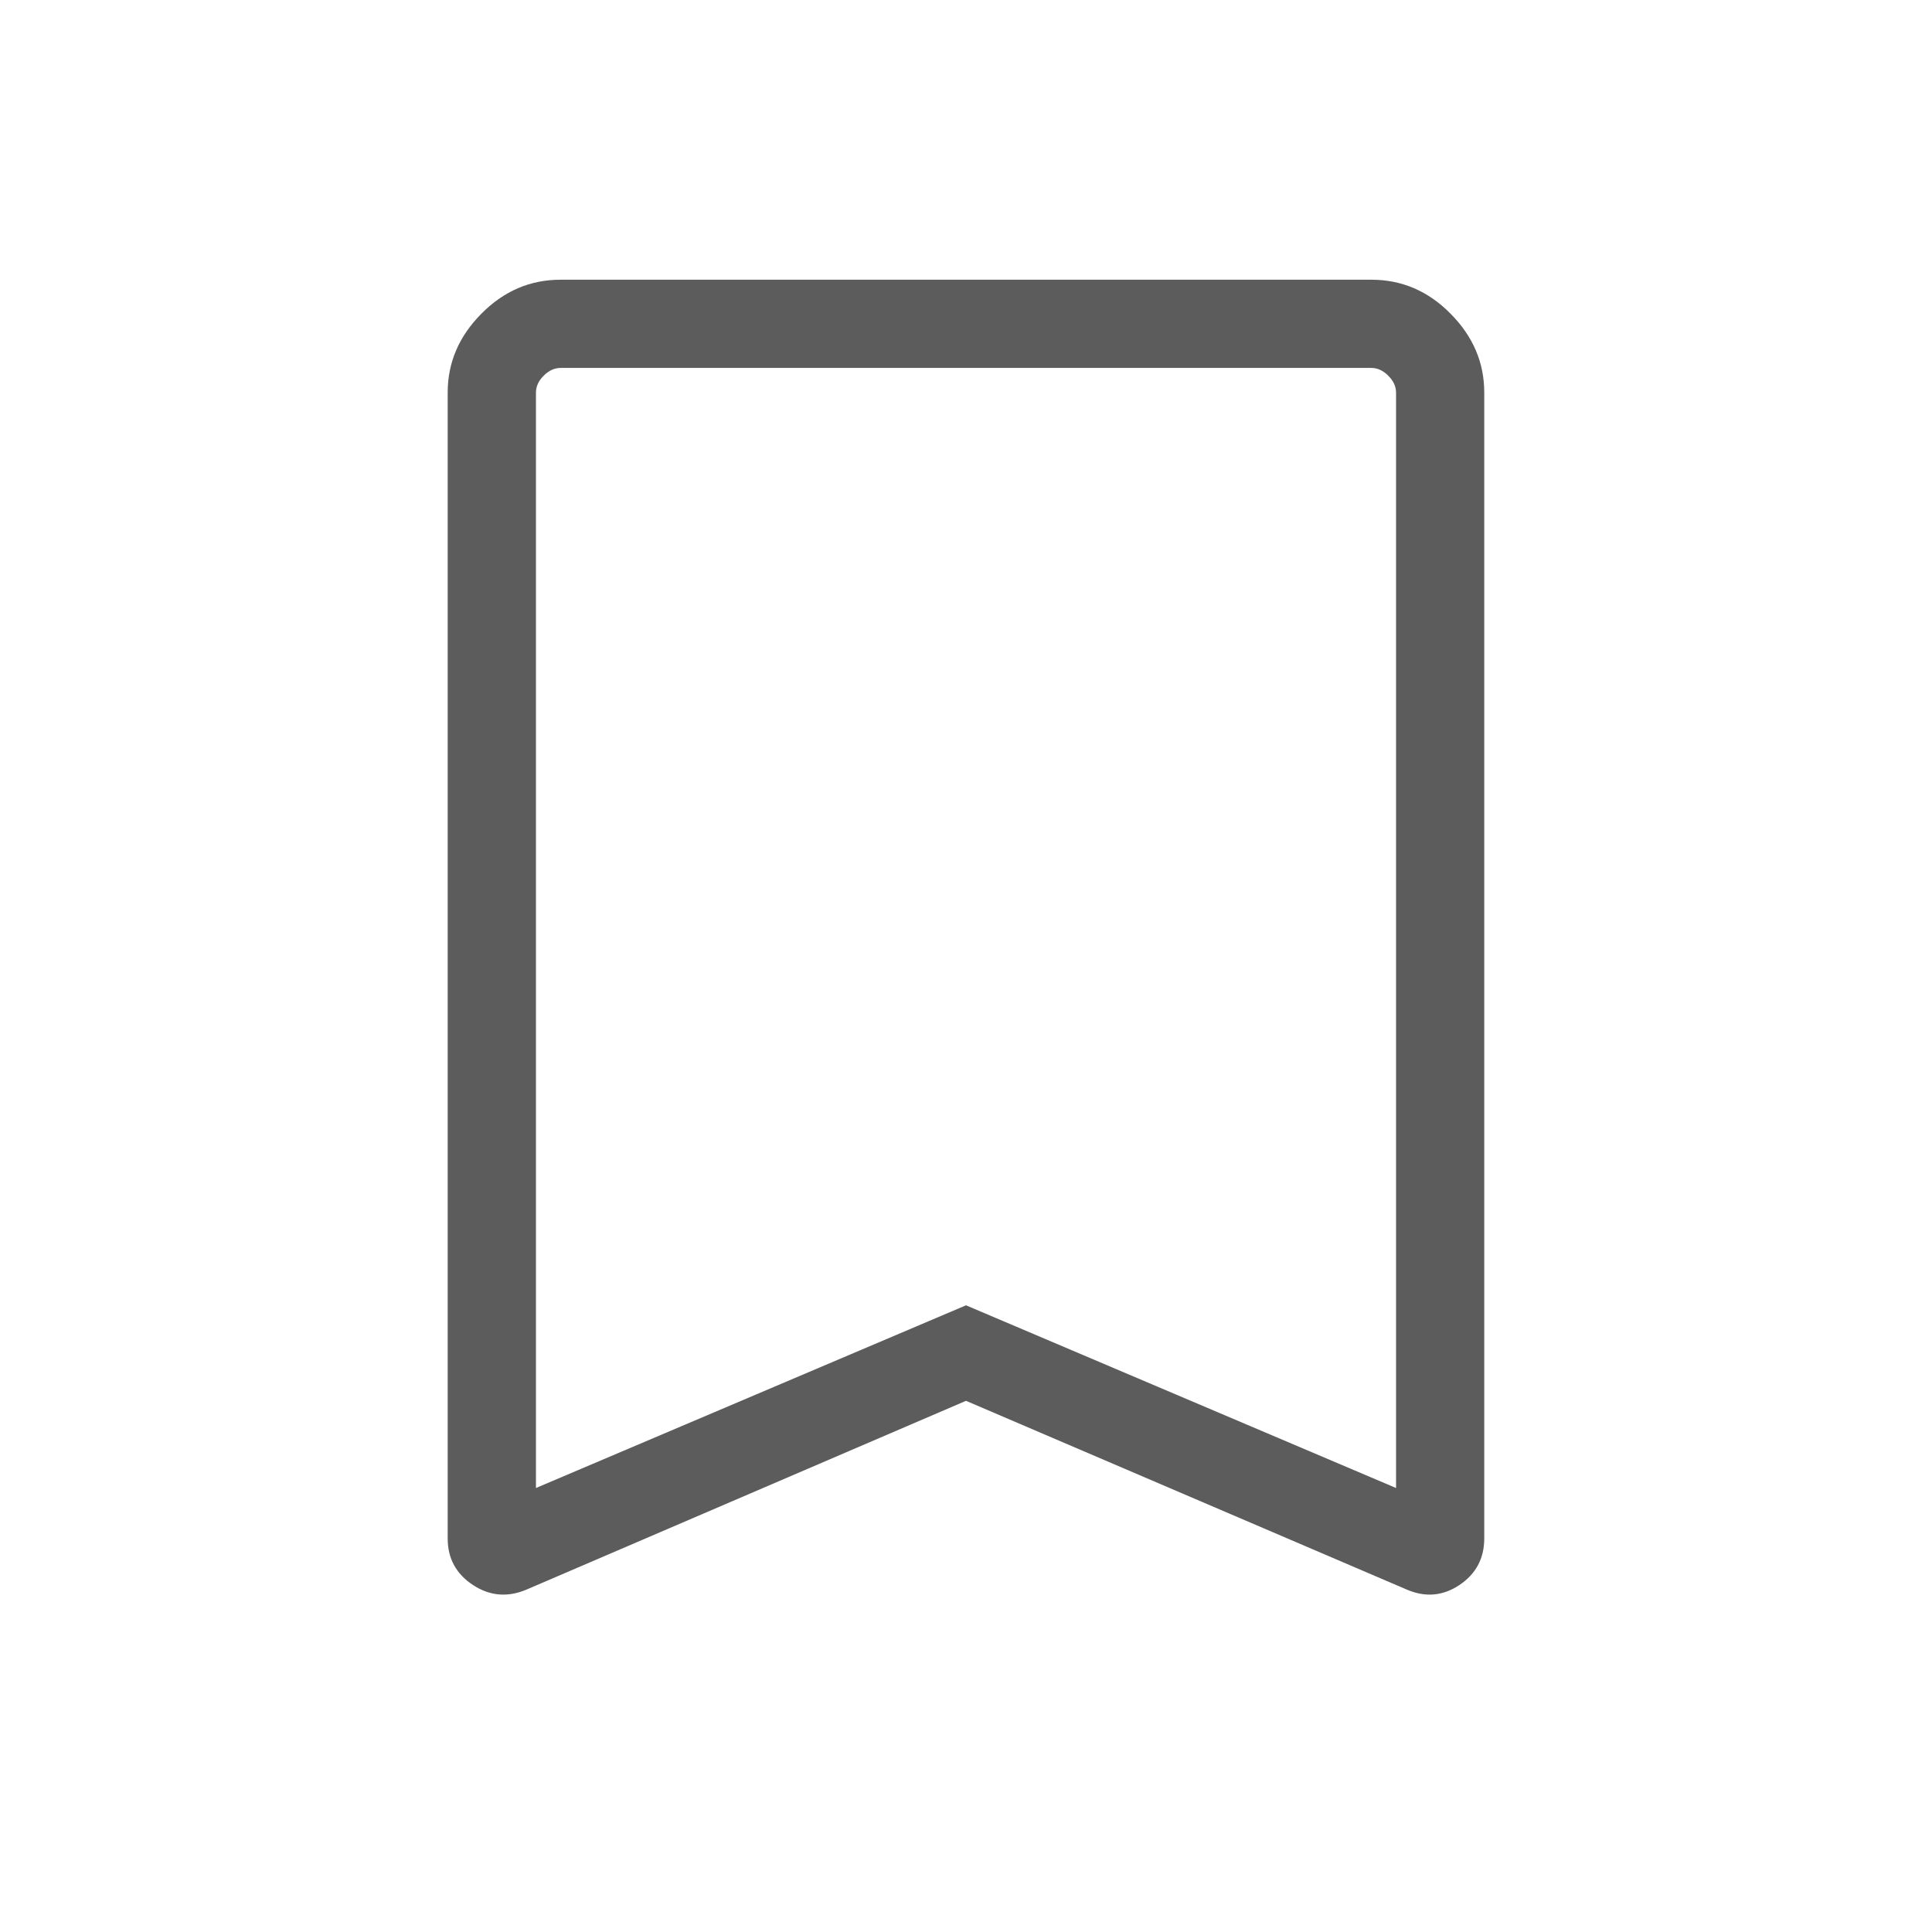 <svg width="32" height="32" viewBox="0 0 32 32" fill="none" xmlns="http://www.w3.org/2000/svg">
<path d="M8.877 24.646L16 21.62L23.123 24.646V6.505C23.123 6.402 23.08 6.308 22.994 6.223C22.909 6.137 22.815 6.094 22.712 6.094H9.287C9.184 6.094 9.09 6.137 9.005 6.223C8.919 6.308 8.877 6.402 8.877 6.505V24.646ZM8.729 26.325C8.414 26.461 8.116 26.437 7.836 26.254C7.555 26.07 7.415 25.813 7.415 25.481V6.502C7.415 6.006 7.601 5.571 7.973 5.196C8.345 4.82 8.782 4.633 9.284 4.633H22.715C23.218 4.633 23.655 4.82 24.026 5.196C24.398 5.571 24.584 6.006 24.584 6.502V25.481C24.584 25.813 24.446 26.07 24.171 26.254C23.895 26.437 23.603 26.461 23.293 26.325L16 23.202L8.729 26.325Z" fill="#5C5C5C"/>
</svg>
